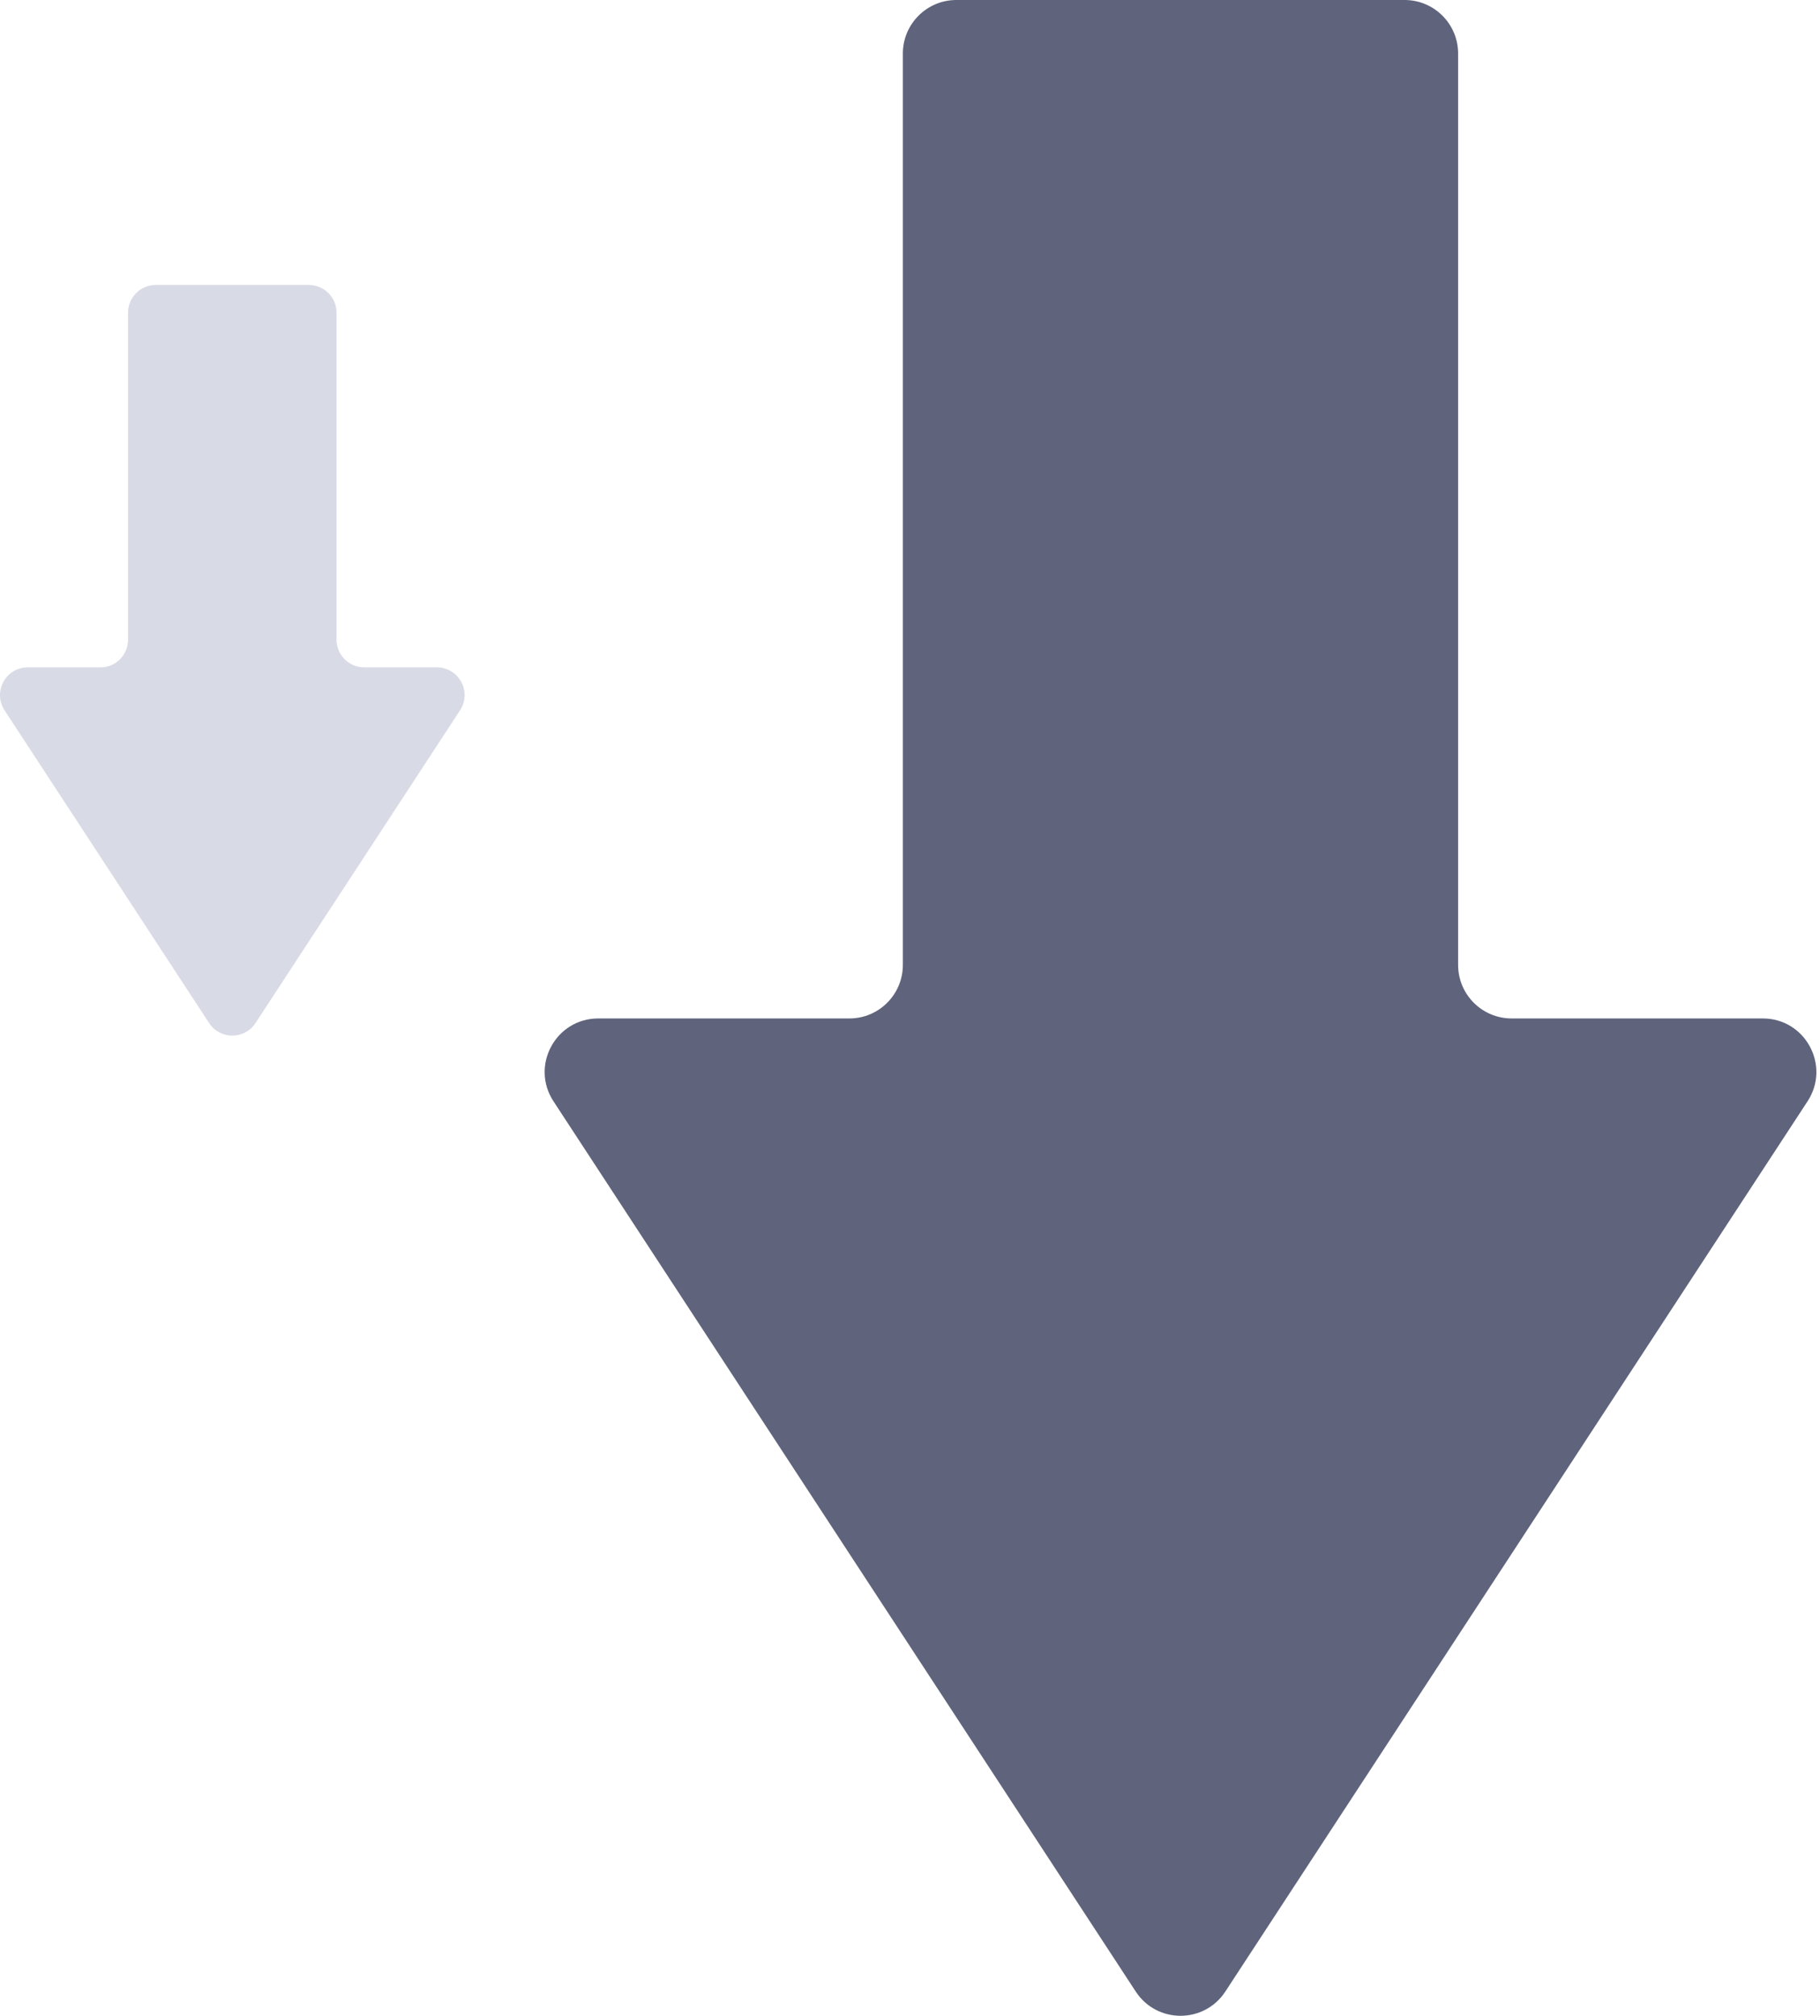 <svg width="56" height="62" viewBox="0 0 56 62" fill="none" xmlns="http://www.w3.org/2000/svg">
<g clip-path="url(#clip0_190_36143)">
<path fill-rule="evenodd" clip-rule="evenodd" d="M18.408 31.323C17.099 31.323 16.313 32.776 17.03 33.871L34.946 61.252C35.596 62.245 37.051 62.245 37.702 61.252L55.617 33.871C56.334 32.776 55.548 31.323 54.24 31.323L46.512 31.323C45.602 31.323 44.865 30.586 44.865 29.677L44.865 1.647C44.865 0.737 44.128 -3.15174e-05 43.219 -3.15969e-05L29.427 -3.28026e-05C28.518 -3.28821e-05 27.78 0.737 27.78 1.647L27.78 29.677C27.78 30.586 27.043 31.323 26.134 31.323L18.408 31.323Z" fill="#5F647C"/>
<path fill-rule="evenodd" clip-rule="evenodd" d="M0.853 20.526C0.176 20.526 -0.23 21.278 0.14 21.845L6.435 31.465C6.771 31.979 7.525 31.979 7.861 31.465L14.156 21.845C14.526 21.278 14.12 20.526 13.443 20.526L11.207 20.526C10.737 20.526 10.355 20.145 10.355 19.675L10.355 9.617C10.355 9.146 9.974 8.765 9.503 8.765L4.792 8.765C4.322 8.765 3.94 9.146 3.94 9.617L3.94 19.675C3.94 20.145 3.559 20.526 3.088 20.526L0.853 20.526Z" fill="#D8DAE6"/>
</g>
<defs>
<clipPath id="clip0_190_36143">
<rect width="55.889" height="61.997" fill="white" transform="translate(55.889 61.997) rotate(-180)"/>
</clipPath>
</defs>
</svg>
